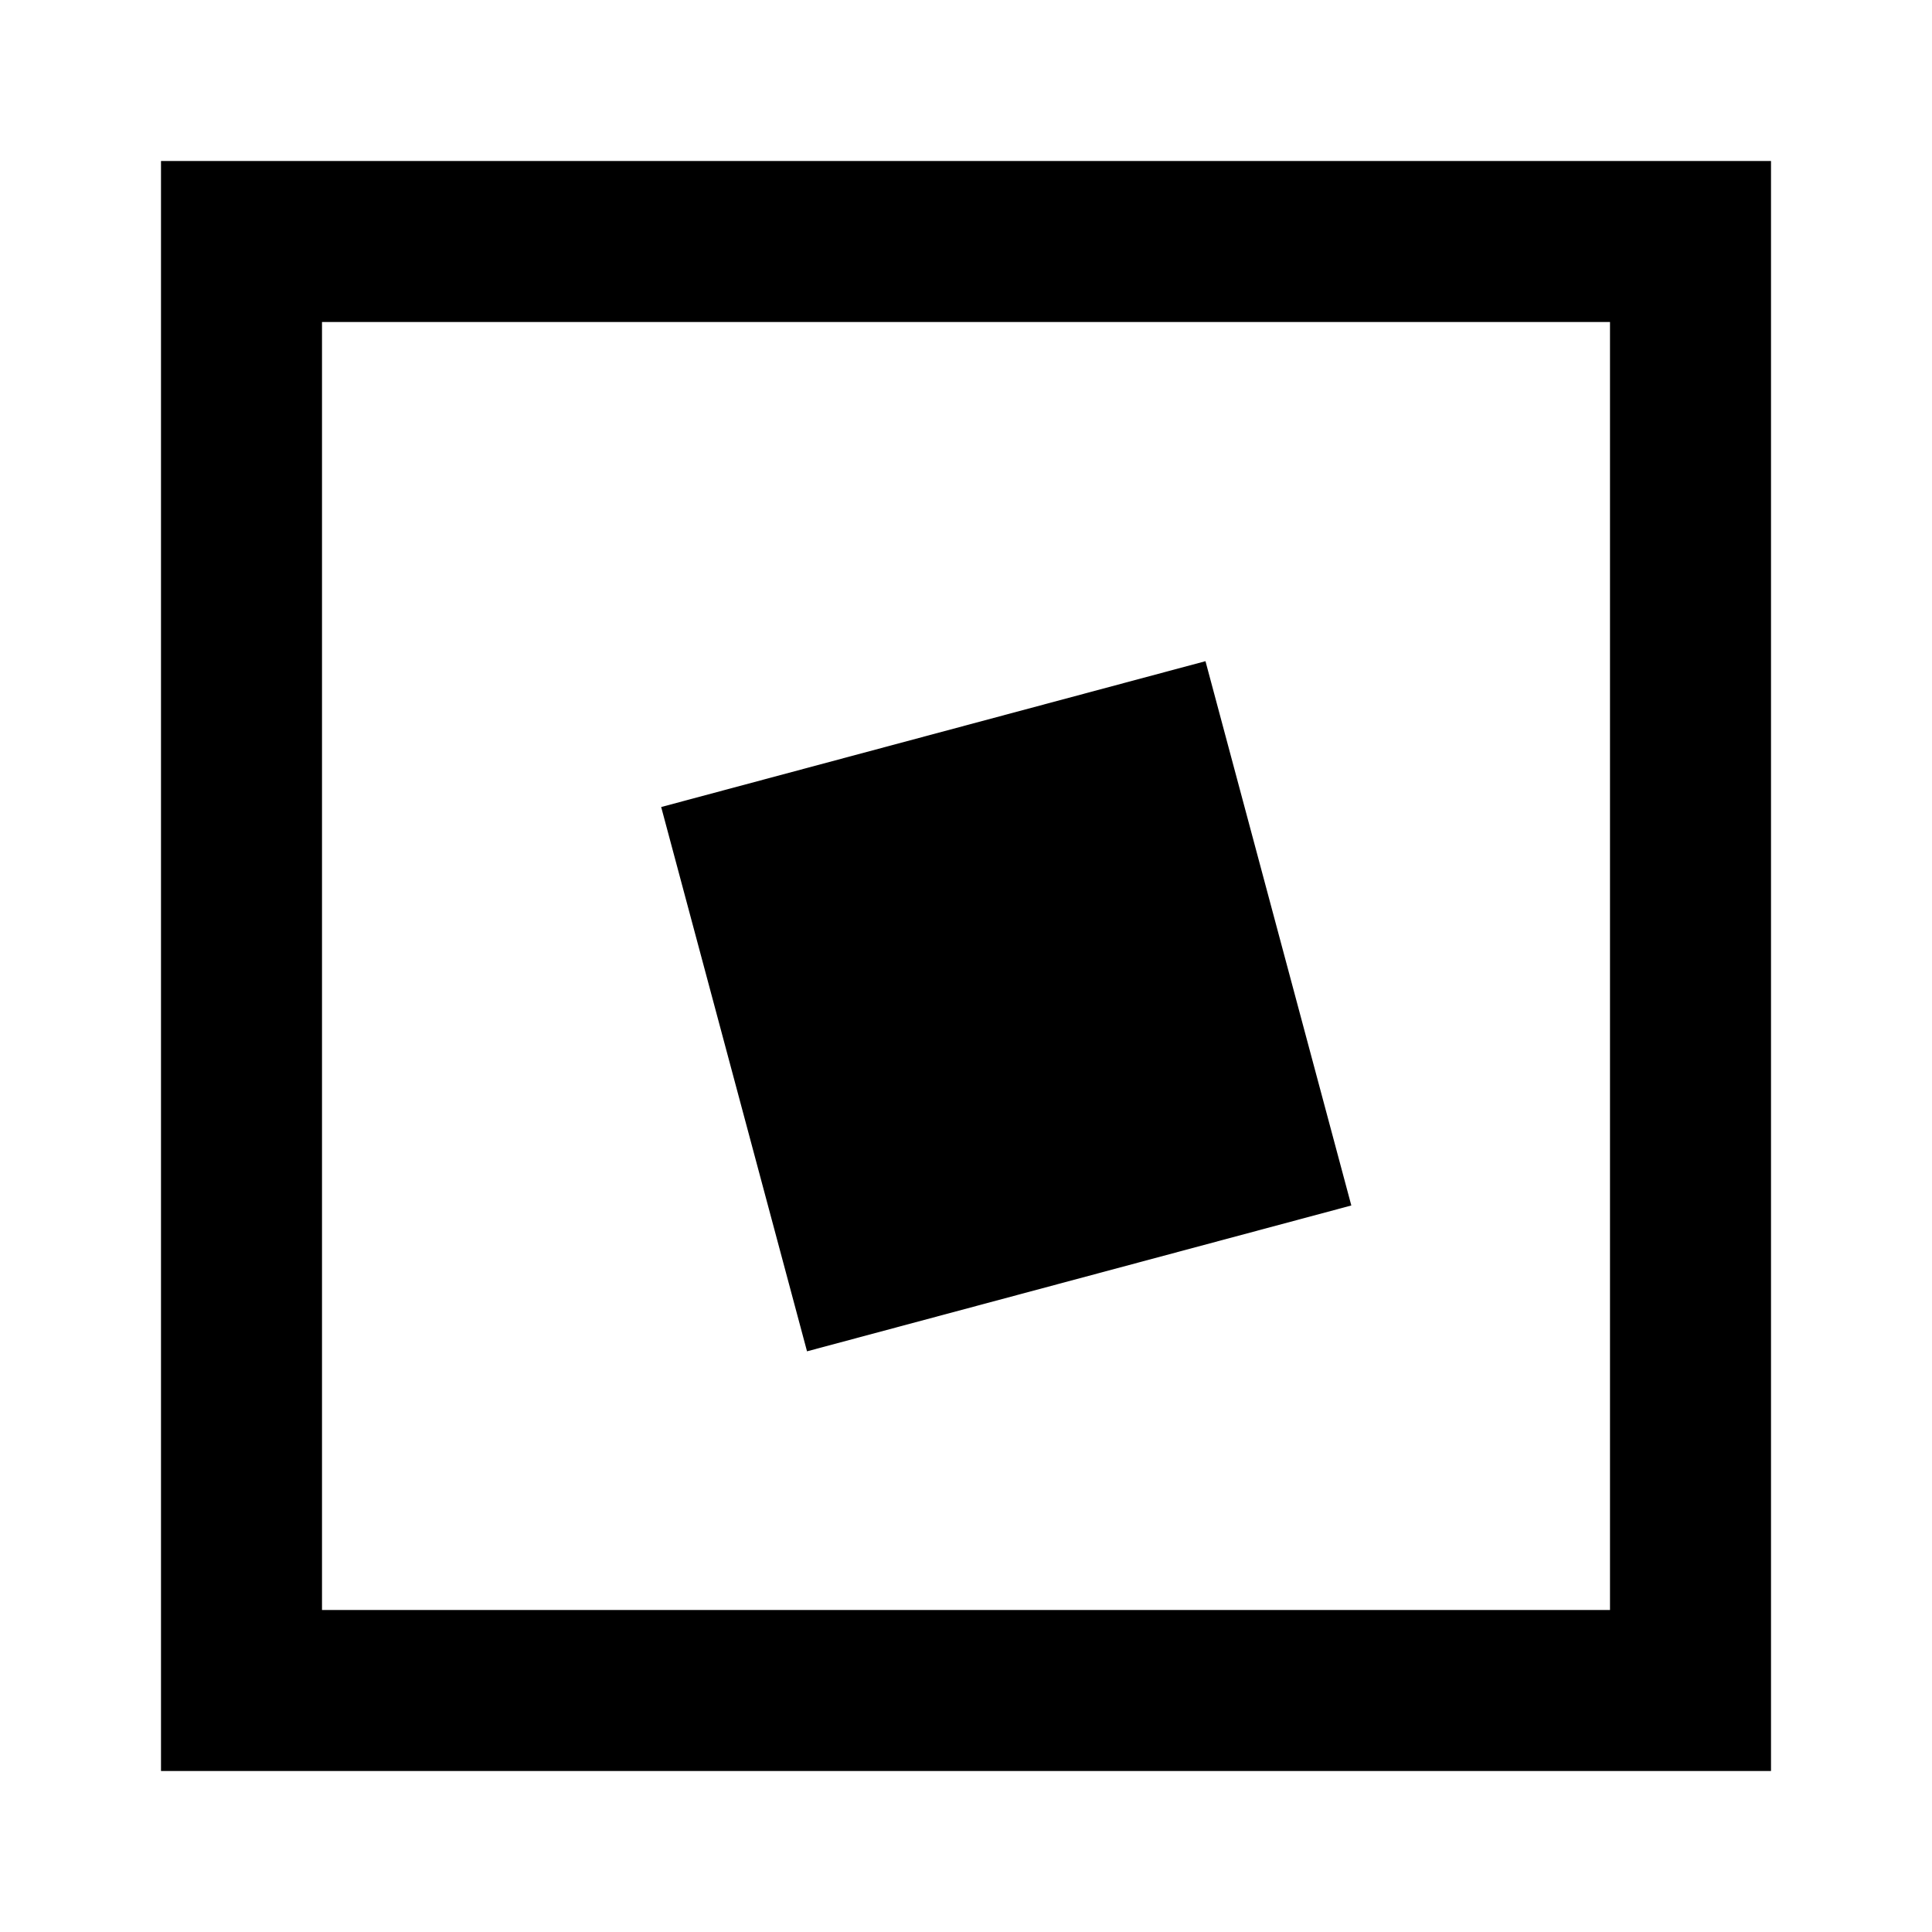 <svg xmlns="http://www.w3.org/2000/svg" xmlns:xlink="http://www.w3.org/1999/xlink" width="24" height="24" version="1.1" viewBox="0 0 24 24"><title>swipe</title><desc>Created with Sketch.</desc><g id="swipe" fill="none" fill-rule="evenodd" stroke="none" stroke-width="1"><path id="Combined-Shape" fill="#000" d="M2,2 L22,2 L22,22 L2,22 L2,2 Z M4,4 L4,20 L20,20 L20,4 L4,4 Z"/><rect id="Rectangle-3" width="7" height="7" x="9" y="9" fill="#000" transform="translate(12.5, 12.5) rotate(-15) translate(-12.5, -12.5)"/></g></svg>